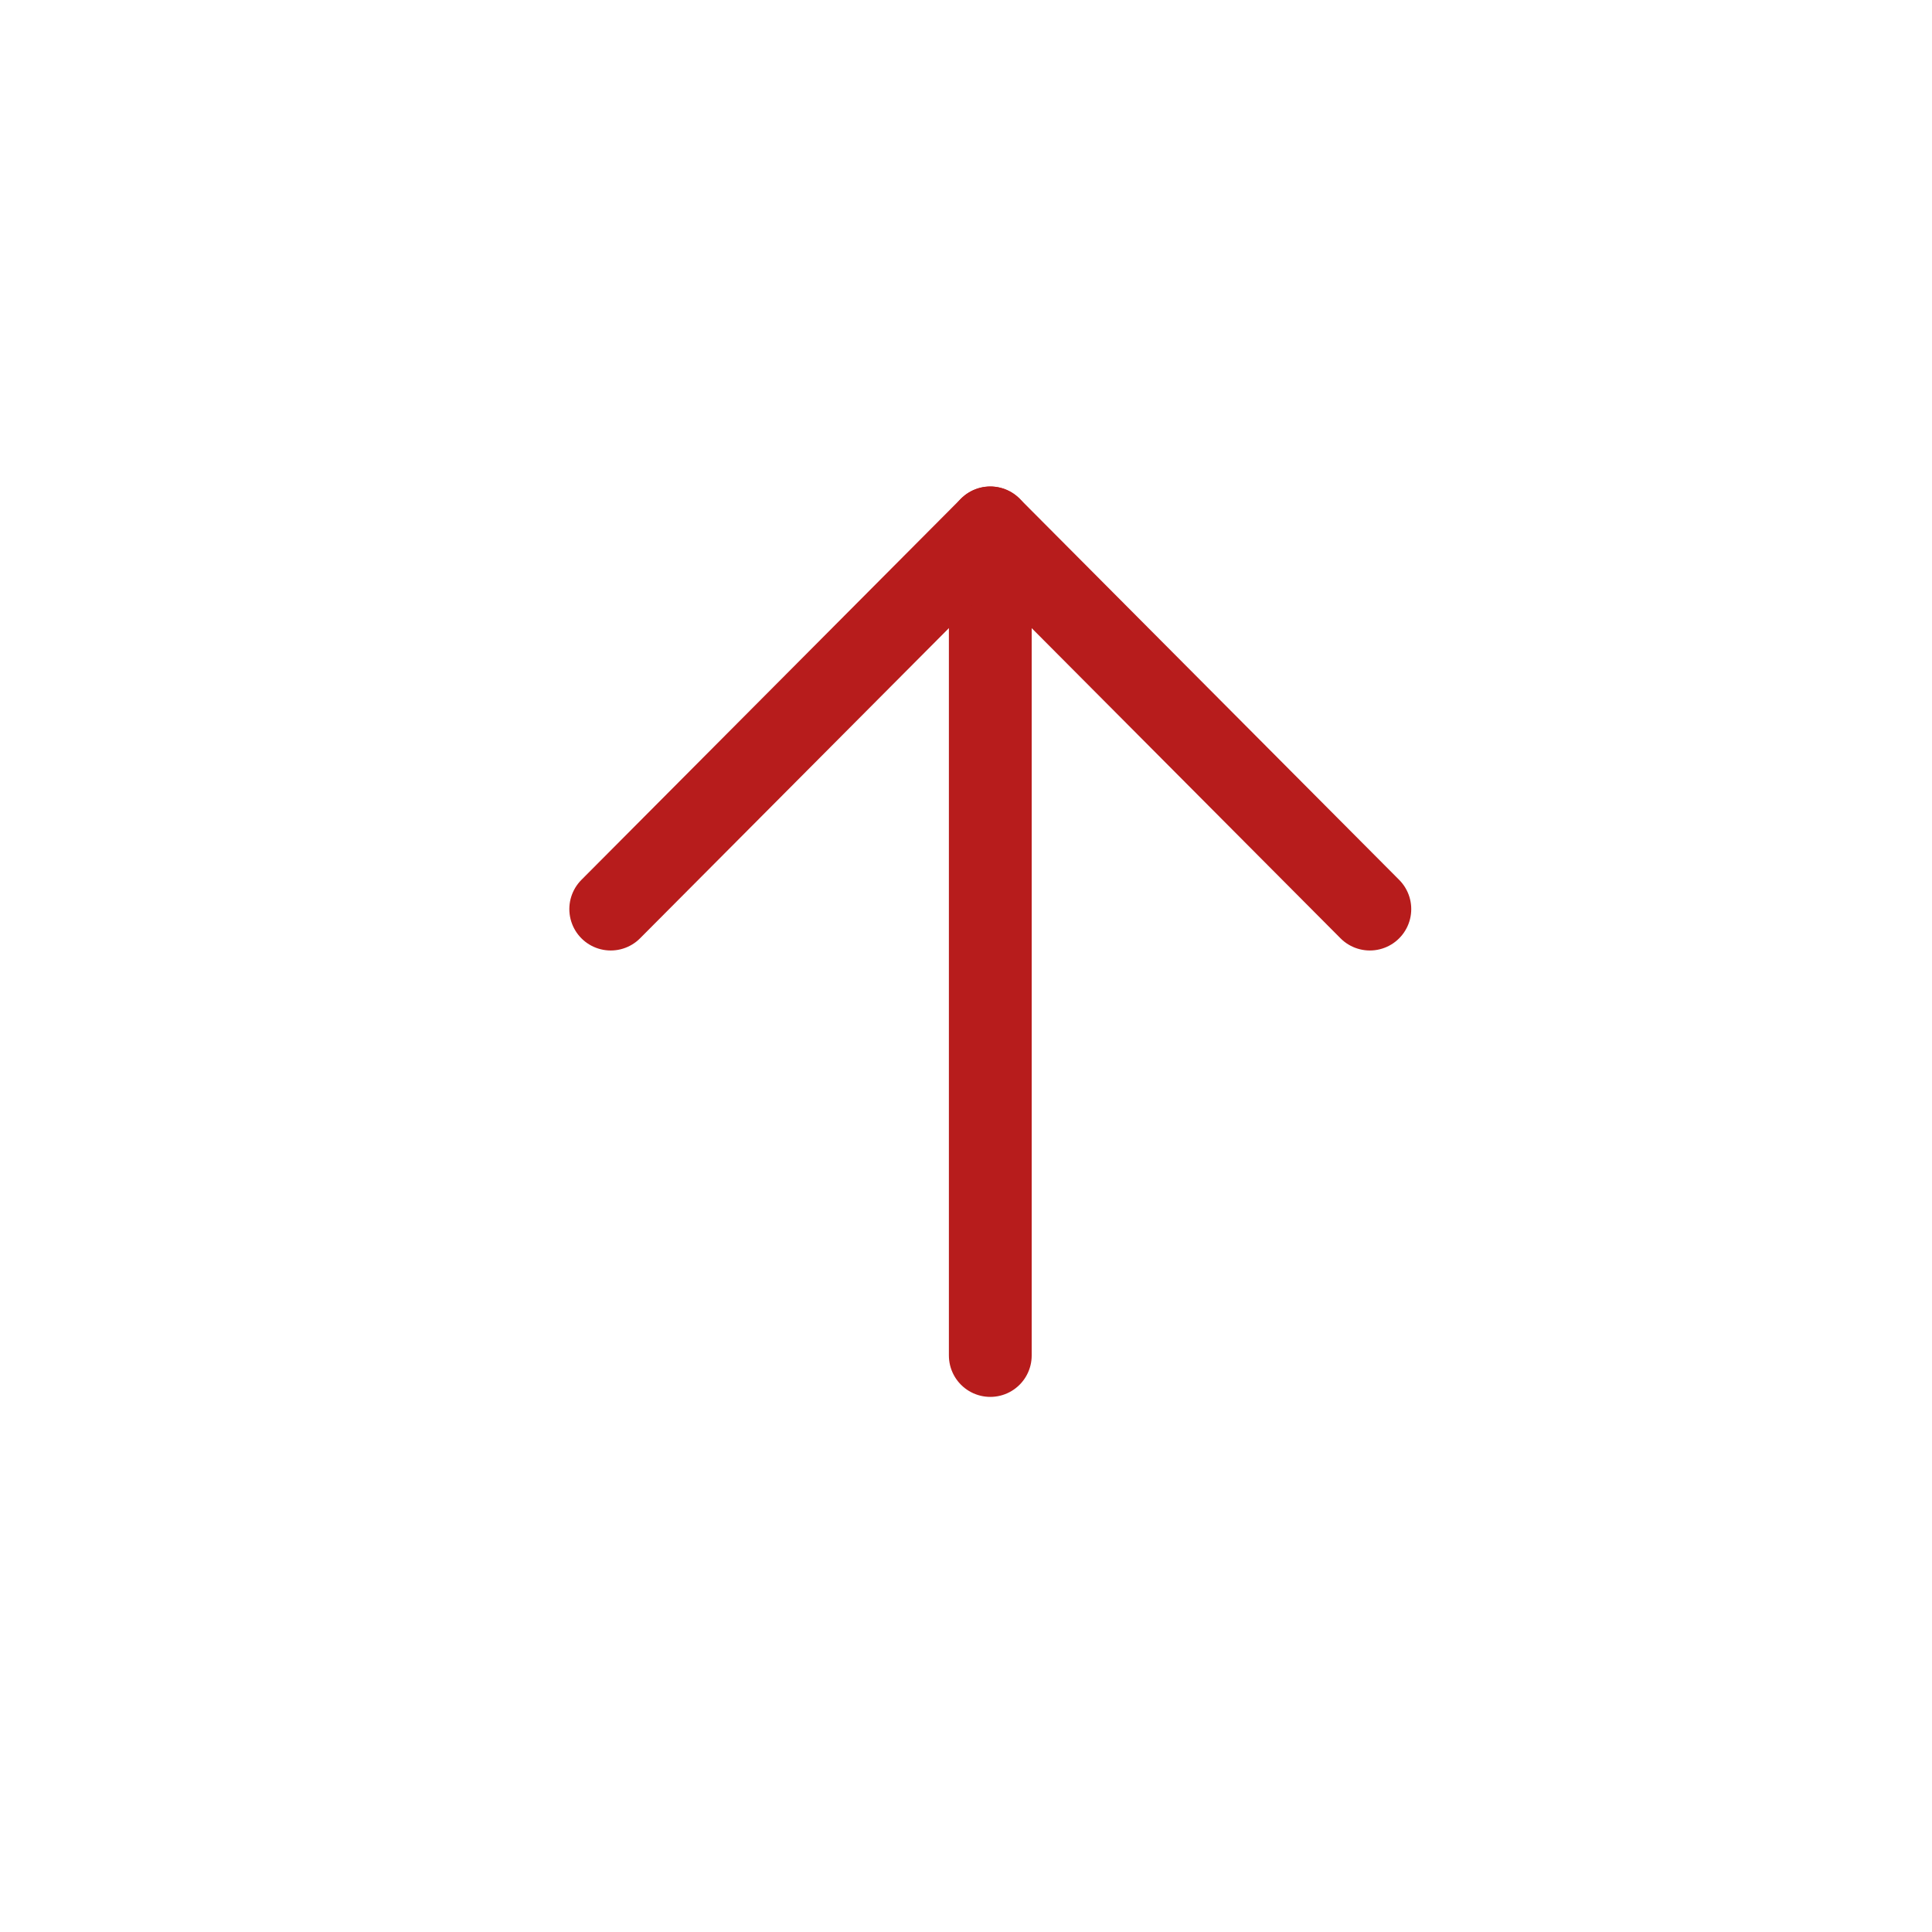 <svg width="35" height="35" viewBox="0 0 35 35" fill="none" xmlns="http://www.w3.org/2000/svg">
<path d="M17.94 9.564L17.94 24.556" stroke="#B71C1C" stroke-width="1.5" stroke-linecap="round" stroke-linejoin="round"/>
<path d="M11.064 16.469L17.94 9.563L24.816 16.469" stroke="#B71C1C" stroke-width="1.5" stroke-linecap="round" stroke-linejoin="round"/>
</svg>
